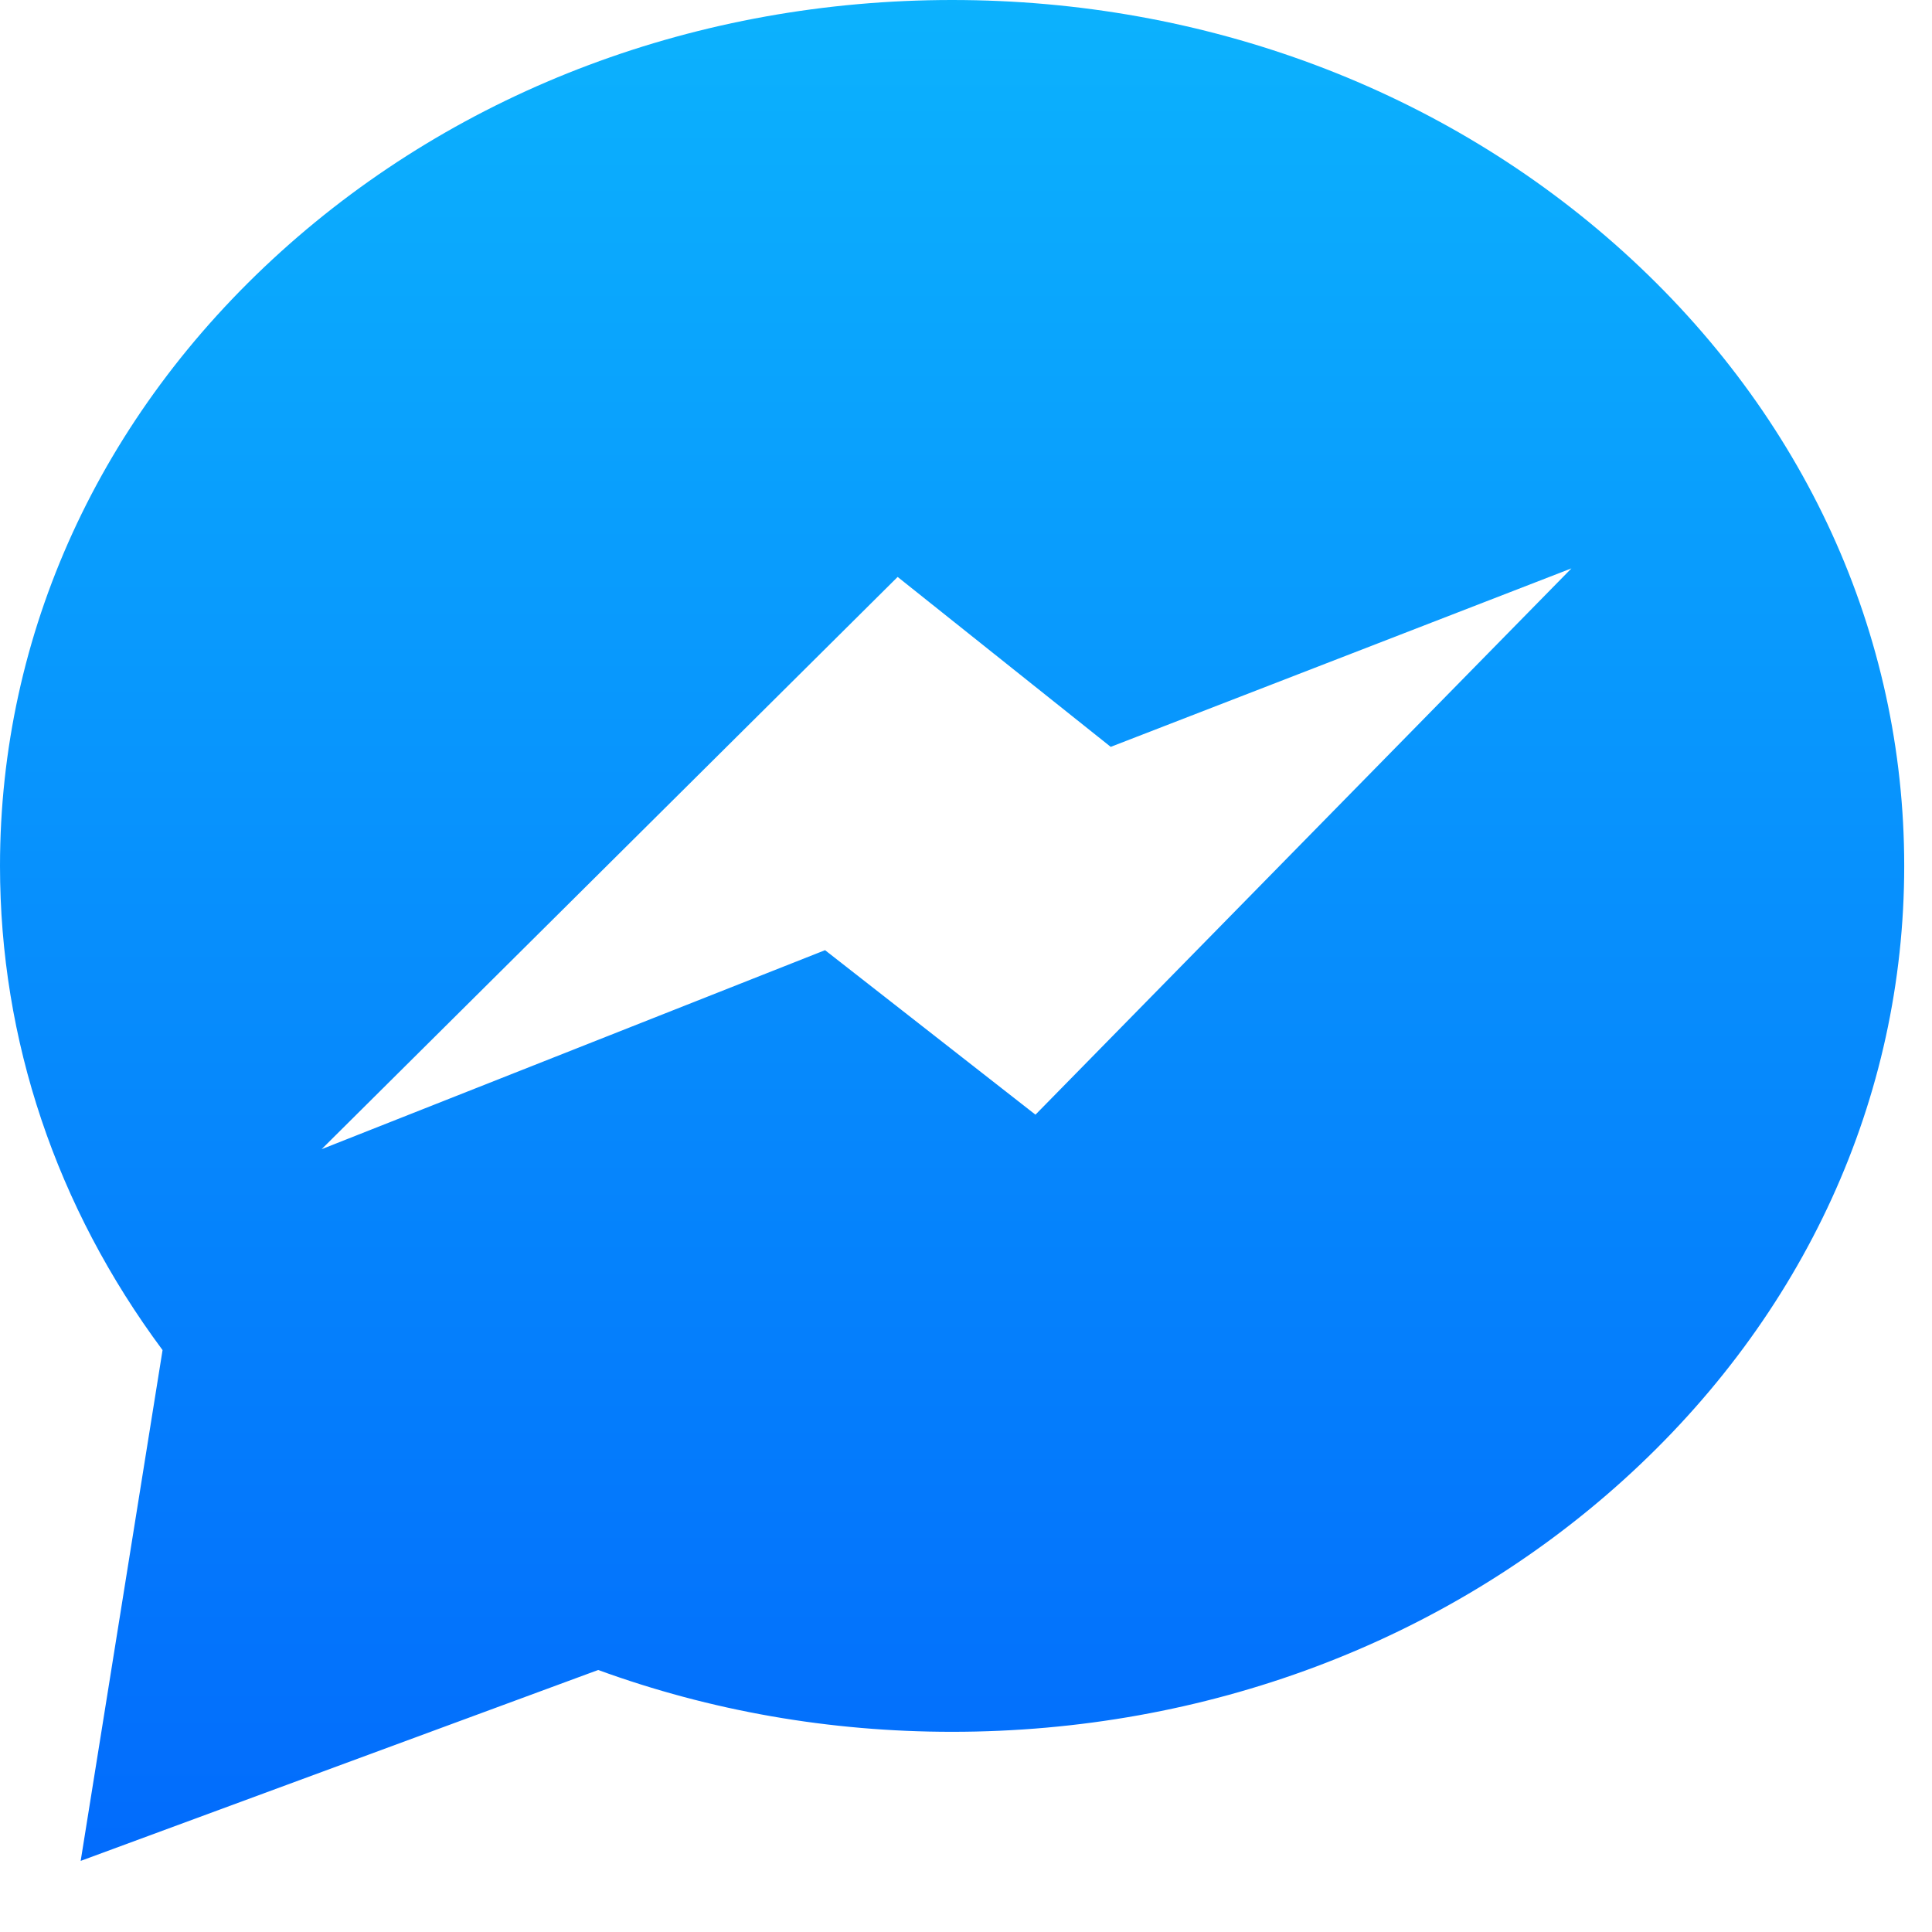<svg xmlns="http://www.w3.org/2000/svg" width="21" height="21" viewBox="0 0 21 21">
    <defs>
        <linearGradient id="dog5szi7ta" x1="50%" x2="50%" y1="0%" y2="100%">
            <stop offset="0%" stop-color="#0CB2FD"/>
            <stop offset="100%" stop-color="#026BFC"/>
        </linearGradient>
    </defs>
    <g fill="none" fill-rule="evenodd">
        <g fill="url(#dog5szi7ta)" transform="translate(-2131 -564)">
            <g>
                <path d="M17.645 2.736C15.693.972 13.102 0 10.349 0S5.005.972 3.053 2.736C1.084 4.516 0 6.886 0 9.412c0 1.892.61 3.706 1.767 5.263l-.89 5.552 5.625-2.075c1.224.446 2.516.672 3.847.672 2.753 0 5.344-.971 7.296-2.736 1.968-1.78 3.053-4.15 3.053-6.676s-1.085-4.896-3.053-6.676zm-6.39 9.38l-2.287-1.788-5.472 2.163 6.261-6.22 2.316 1.847 5.008-1.94-5.825 5.937z" transform="translate(2131 564)"/>
            </g>
        </g>
    </g>
</svg>
